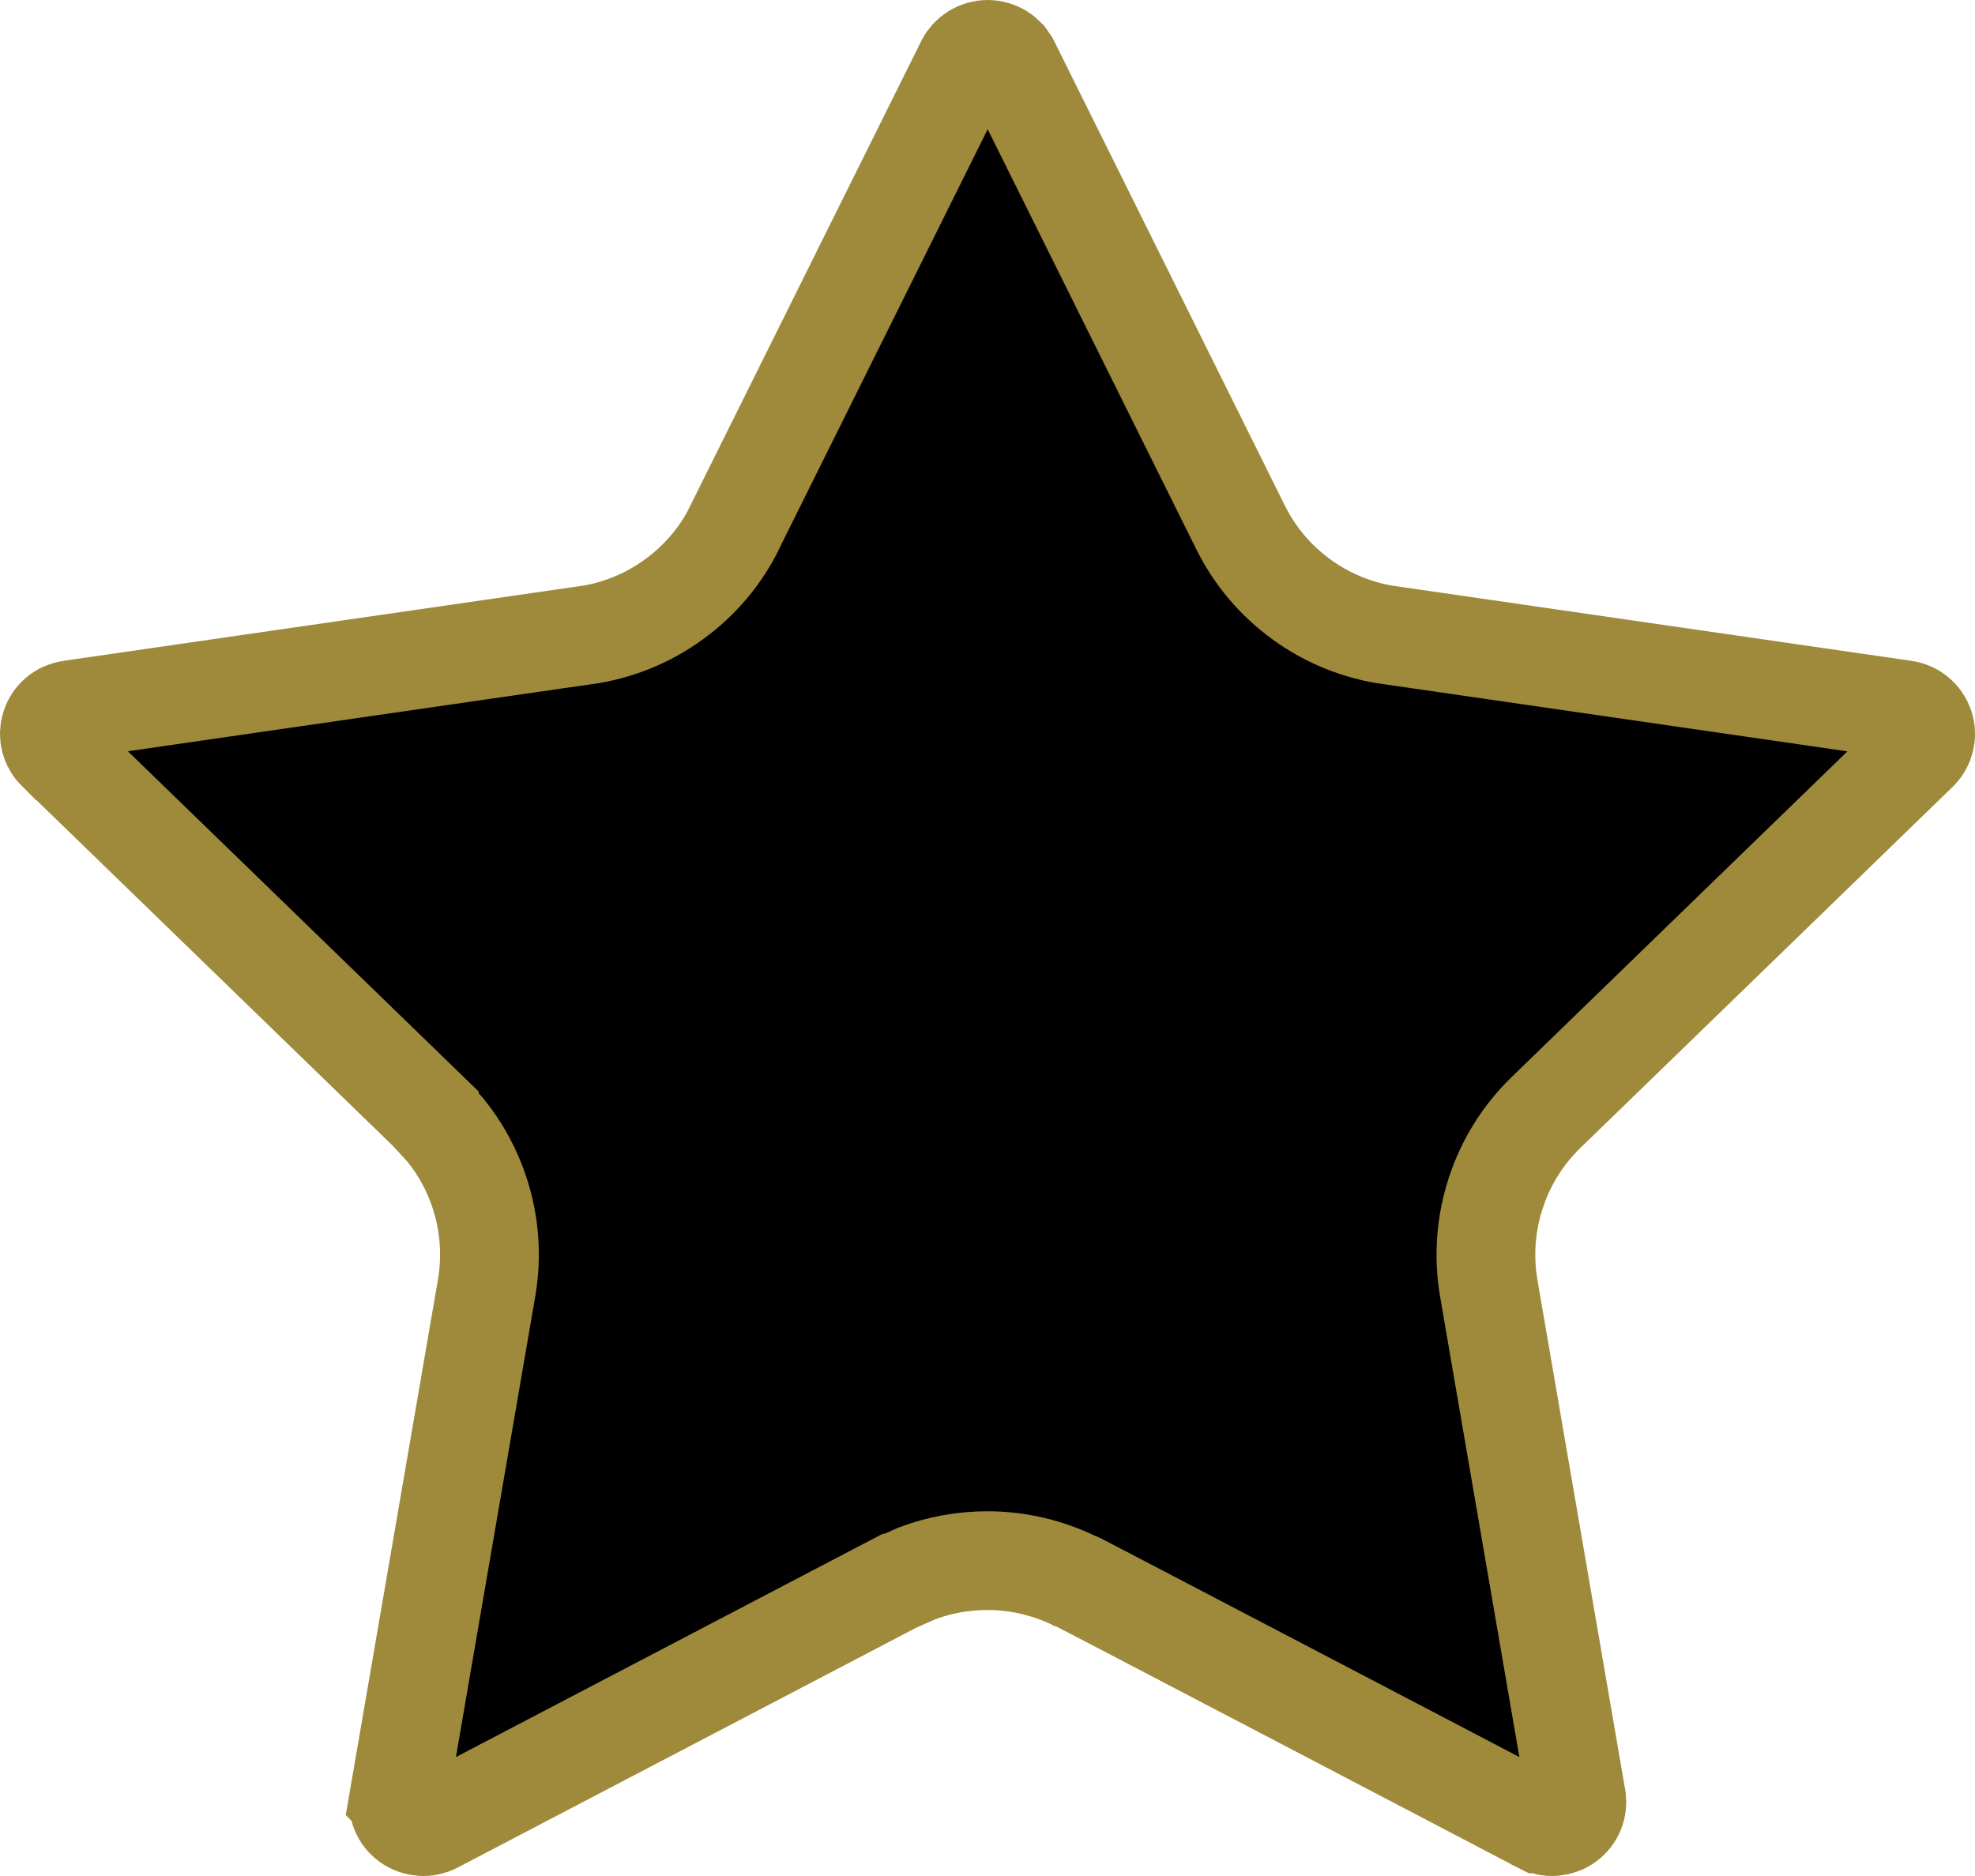 <svg id="icon" width="20" height="19" viewBox="0 0 20 19" fill="currentColor" xmlns="http://www.w3.org/2000/svg">
<path d="M10.002 0.5C10.049 0.5 10.094 0.513 10.134 0.537C10.153 0.549 10.171 0.564 10.187 0.58L10.226 0.636L12.559 5.334V5.333C12.702 5.627 12.916 5.88 13.181 6.072C13.446 6.265 13.756 6.389 14.081 6.435V6.434L19.286 7.188C19.333 7.195 19.377 7.215 19.412 7.245C19.448 7.275 19.474 7.314 19.488 7.357C19.503 7.401 19.504 7.448 19.493 7.492C19.483 7.535 19.461 7.574 19.431 7.605L15.656 11.267L15.655 11.268C15.421 11.495 15.246 11.776 15.146 12.086C15.045 12.396 15.021 12.725 15.076 13.046V13.047L15.965 18.212V18.213C15.972 18.258 15.967 18.304 15.949 18.346C15.932 18.388 15.903 18.425 15.865 18.452C15.828 18.479 15.783 18.495 15.736 18.499C15.69 18.503 15.643 18.493 15.602 18.472L15.568 18.455C15.563 18.453 15.558 18.45 15.552 18.446C15.518 18.428 15.467 18.402 15.403 18.369C15.276 18.302 15.094 18.206 14.875 18.092C14.438 17.863 13.854 17.558 13.271 17.253C12.689 16.948 12.105 16.644 11.668 16.415C11.449 16.301 11.267 16.205 11.139 16.139C11.075 16.105 11.023 16.079 10.988 16.061C10.971 16.052 10.957 16.044 10.947 16.039L10.92 16.025C10.918 16.024 10.911 16.021 10.901 16.018C10.898 16.016 10.891 16.014 10.884 16.011C10.608 15.877 10.307 15.806 10 15.806C9.756 15.806 9.514 15.849 9.286 15.935L9.063 16.034H9.062L4.402 18.472C4.361 18.493 4.314 18.503 4.268 18.499C4.221 18.495 4.175 18.479 4.138 18.452C4.1 18.425 4.071 18.388 4.054 18.346C4.036 18.304 4.032 18.258 4.039 18.213L4.038 18.212L4.927 13.048C4.983 12.726 4.959 12.396 4.858 12.086C4.783 11.853 4.665 11.637 4.512 11.447L4.348 11.268V11.267L0.573 7.605H0.572C0.54 7.573 0.518 7.534 0.507 7.49C0.496 7.446 0.498 7.4 0.512 7.356C0.526 7.313 0.552 7.274 0.588 7.244C0.623 7.214 0.667 7.195 0.713 7.188L0.712 7.188L5.922 6.434L5.923 6.435C6.248 6.389 6.557 6.265 6.822 6.072C7.088 5.88 7.303 5.626 7.446 5.331L7.445 5.33L9.778 0.636C9.799 0.595 9.831 0.561 9.87 0.537C9.91 0.513 9.955 0.5 10.002 0.5ZM15.593 18.468L15.601 18.472H15.6C15.598 18.471 15.595 18.469 15.591 18.467H15.592L15.593 18.468Z" stroke="#9E8A3A"/>
</svg>
